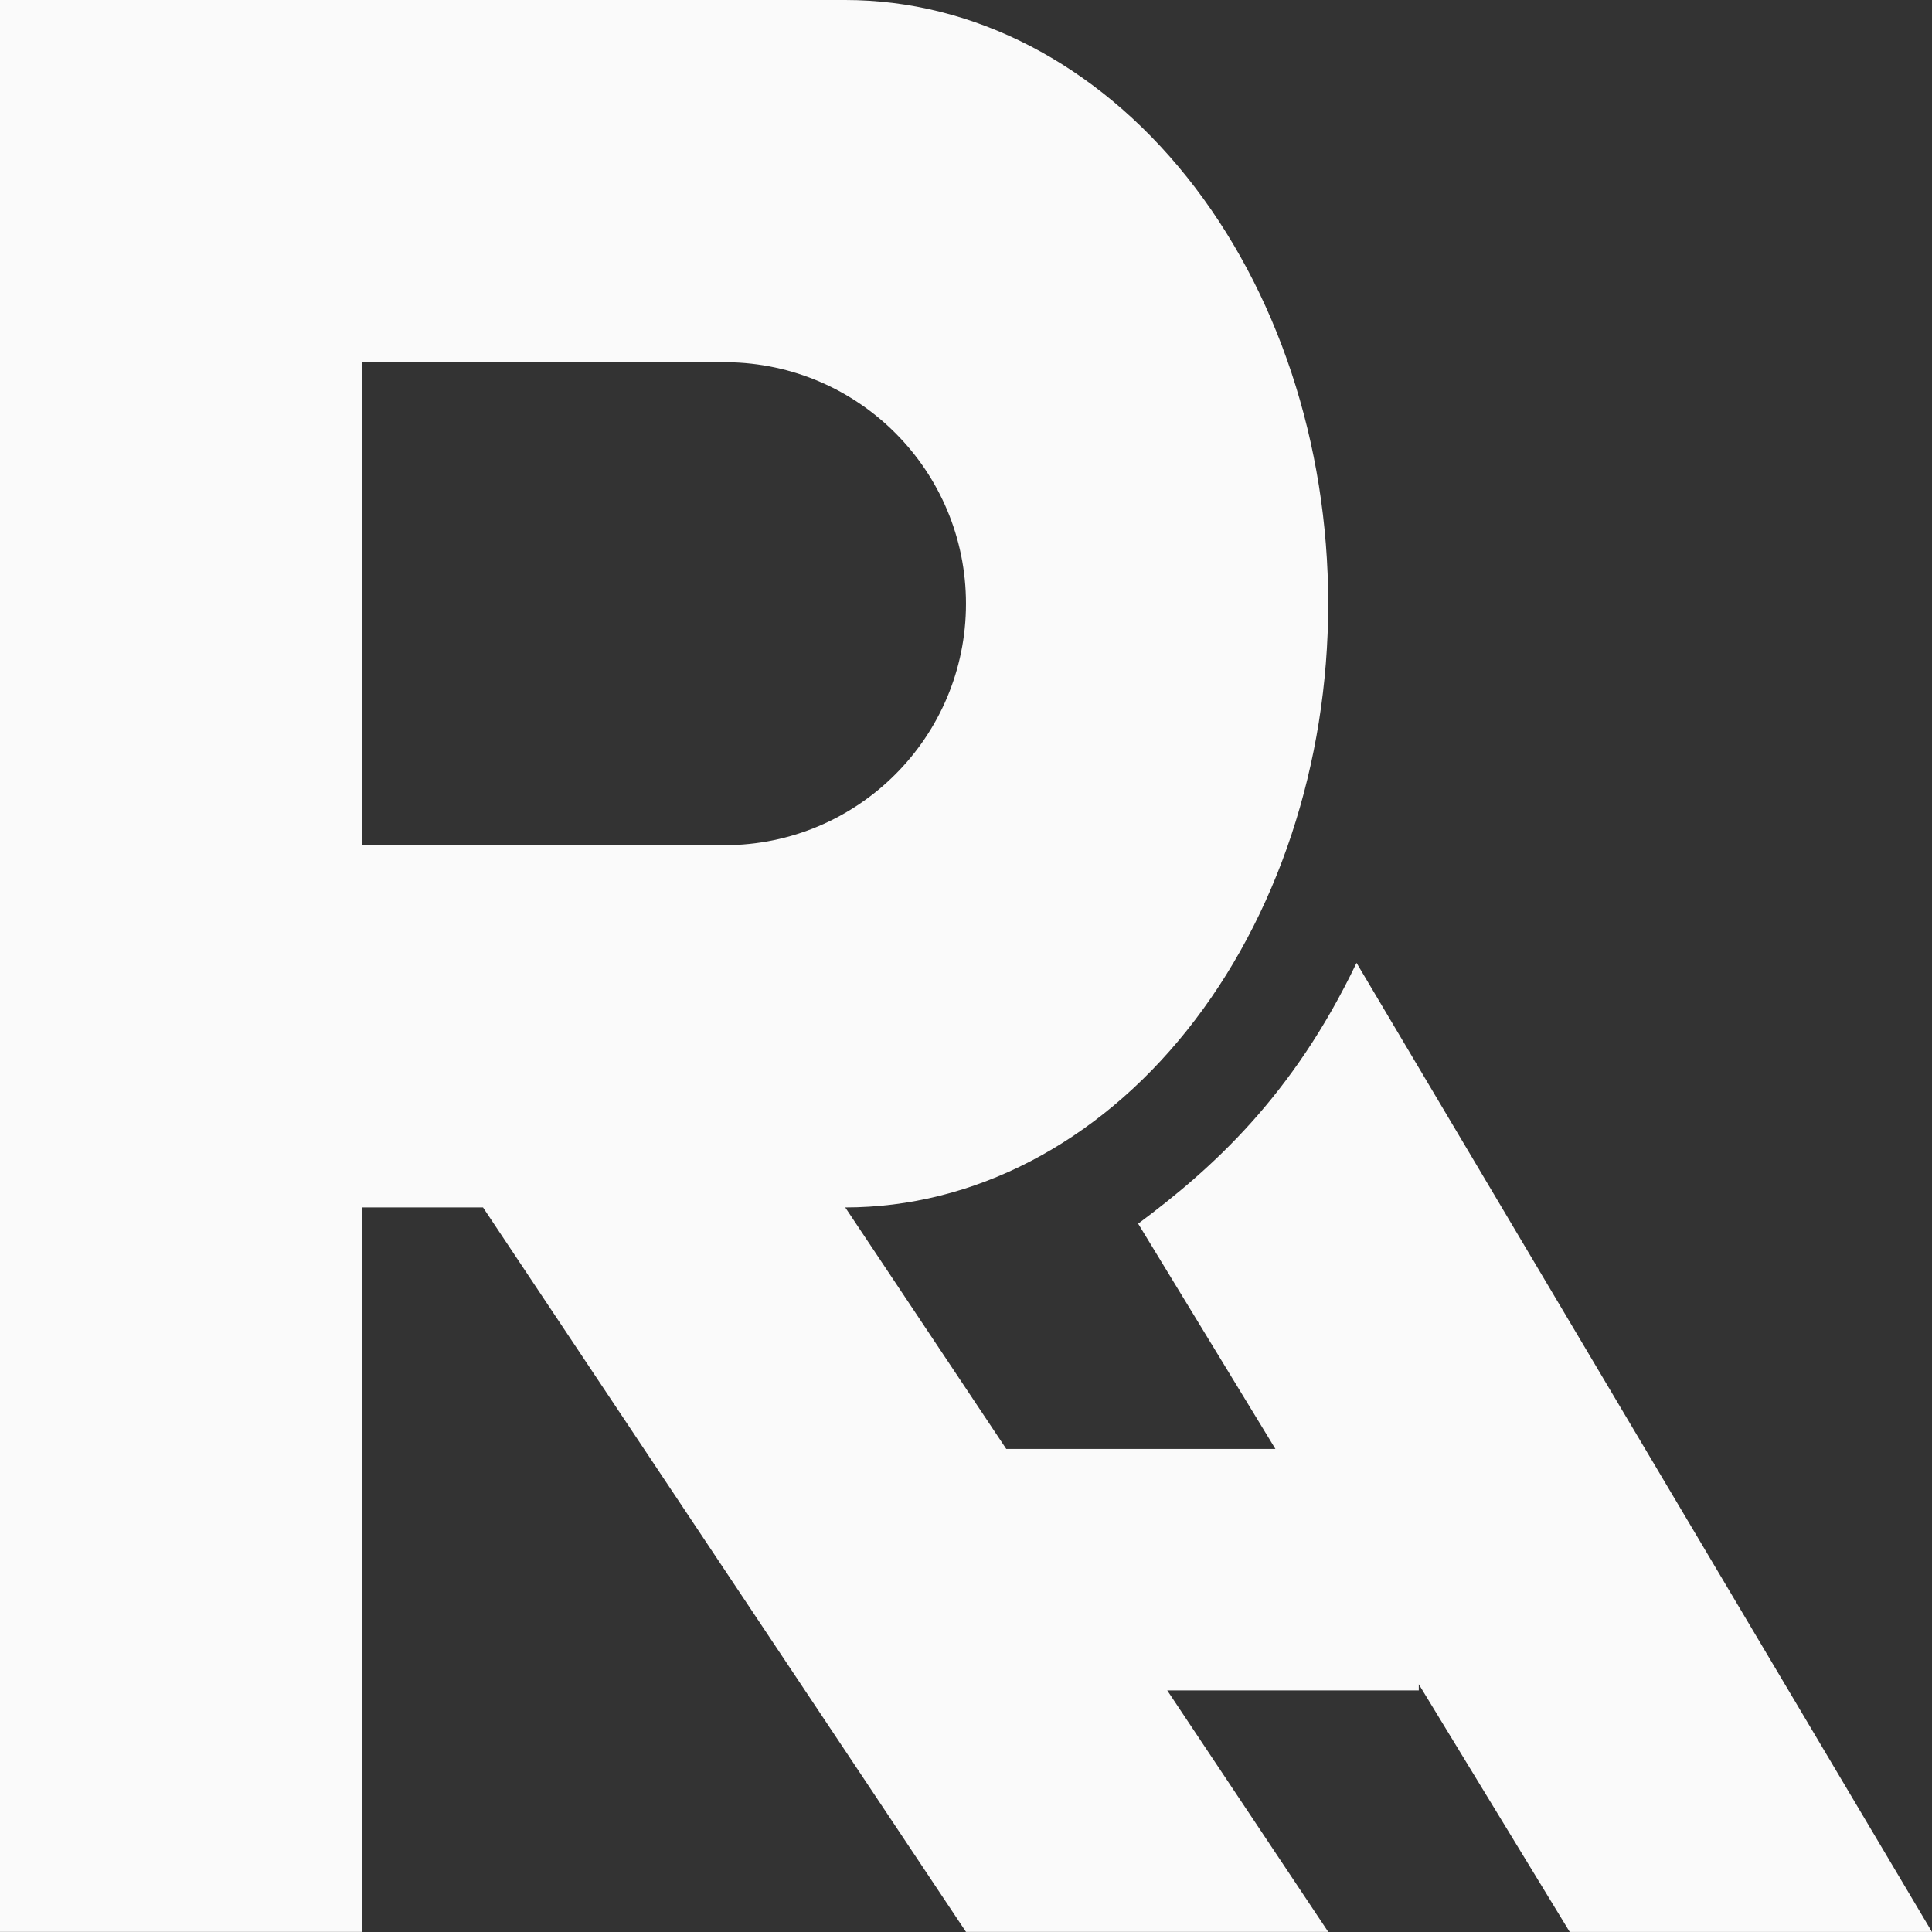 <svg width="128" height="128" viewBox="0 0 128 128" fill="none" xmlns="http://www.w3.org/2000/svg">
<rect x="0" y="0" width="128" height="128" fill="#333333" stroke="none"/>
<path fill-rule="evenodd" clip-rule="evenodd" d="M0 0H24H55.998C55.999 0 55.999 0 55.999 0C64.486 0 72.624 4.214 78.625 11.715C84.626 19.216 87.998 29.39 87.998 39.998C87.998 50.606 84.626 60.779 78.625 68.281C72.625 75.781 64.486 79.995 56 79.996L66.667 95.996H84.499L75.406 81.072C80.312 77.417 85.656 72.62 89.874 63.793L127.999 127.998H103.999L93.998 111.585V111.995H77.333L87.999 127.993H63.999L32.001 79.996H24V127.993H0V79.996V55.998V23.999V0ZM55.998 55.998V55.996H48C56.836 55.996 63.999 48.833 63.999 39.997C63.999 31.214 56.922 24.084 48.16 23.999H24V55.998H55.998Z" fill="#FAFAFA"/>
</svg>
